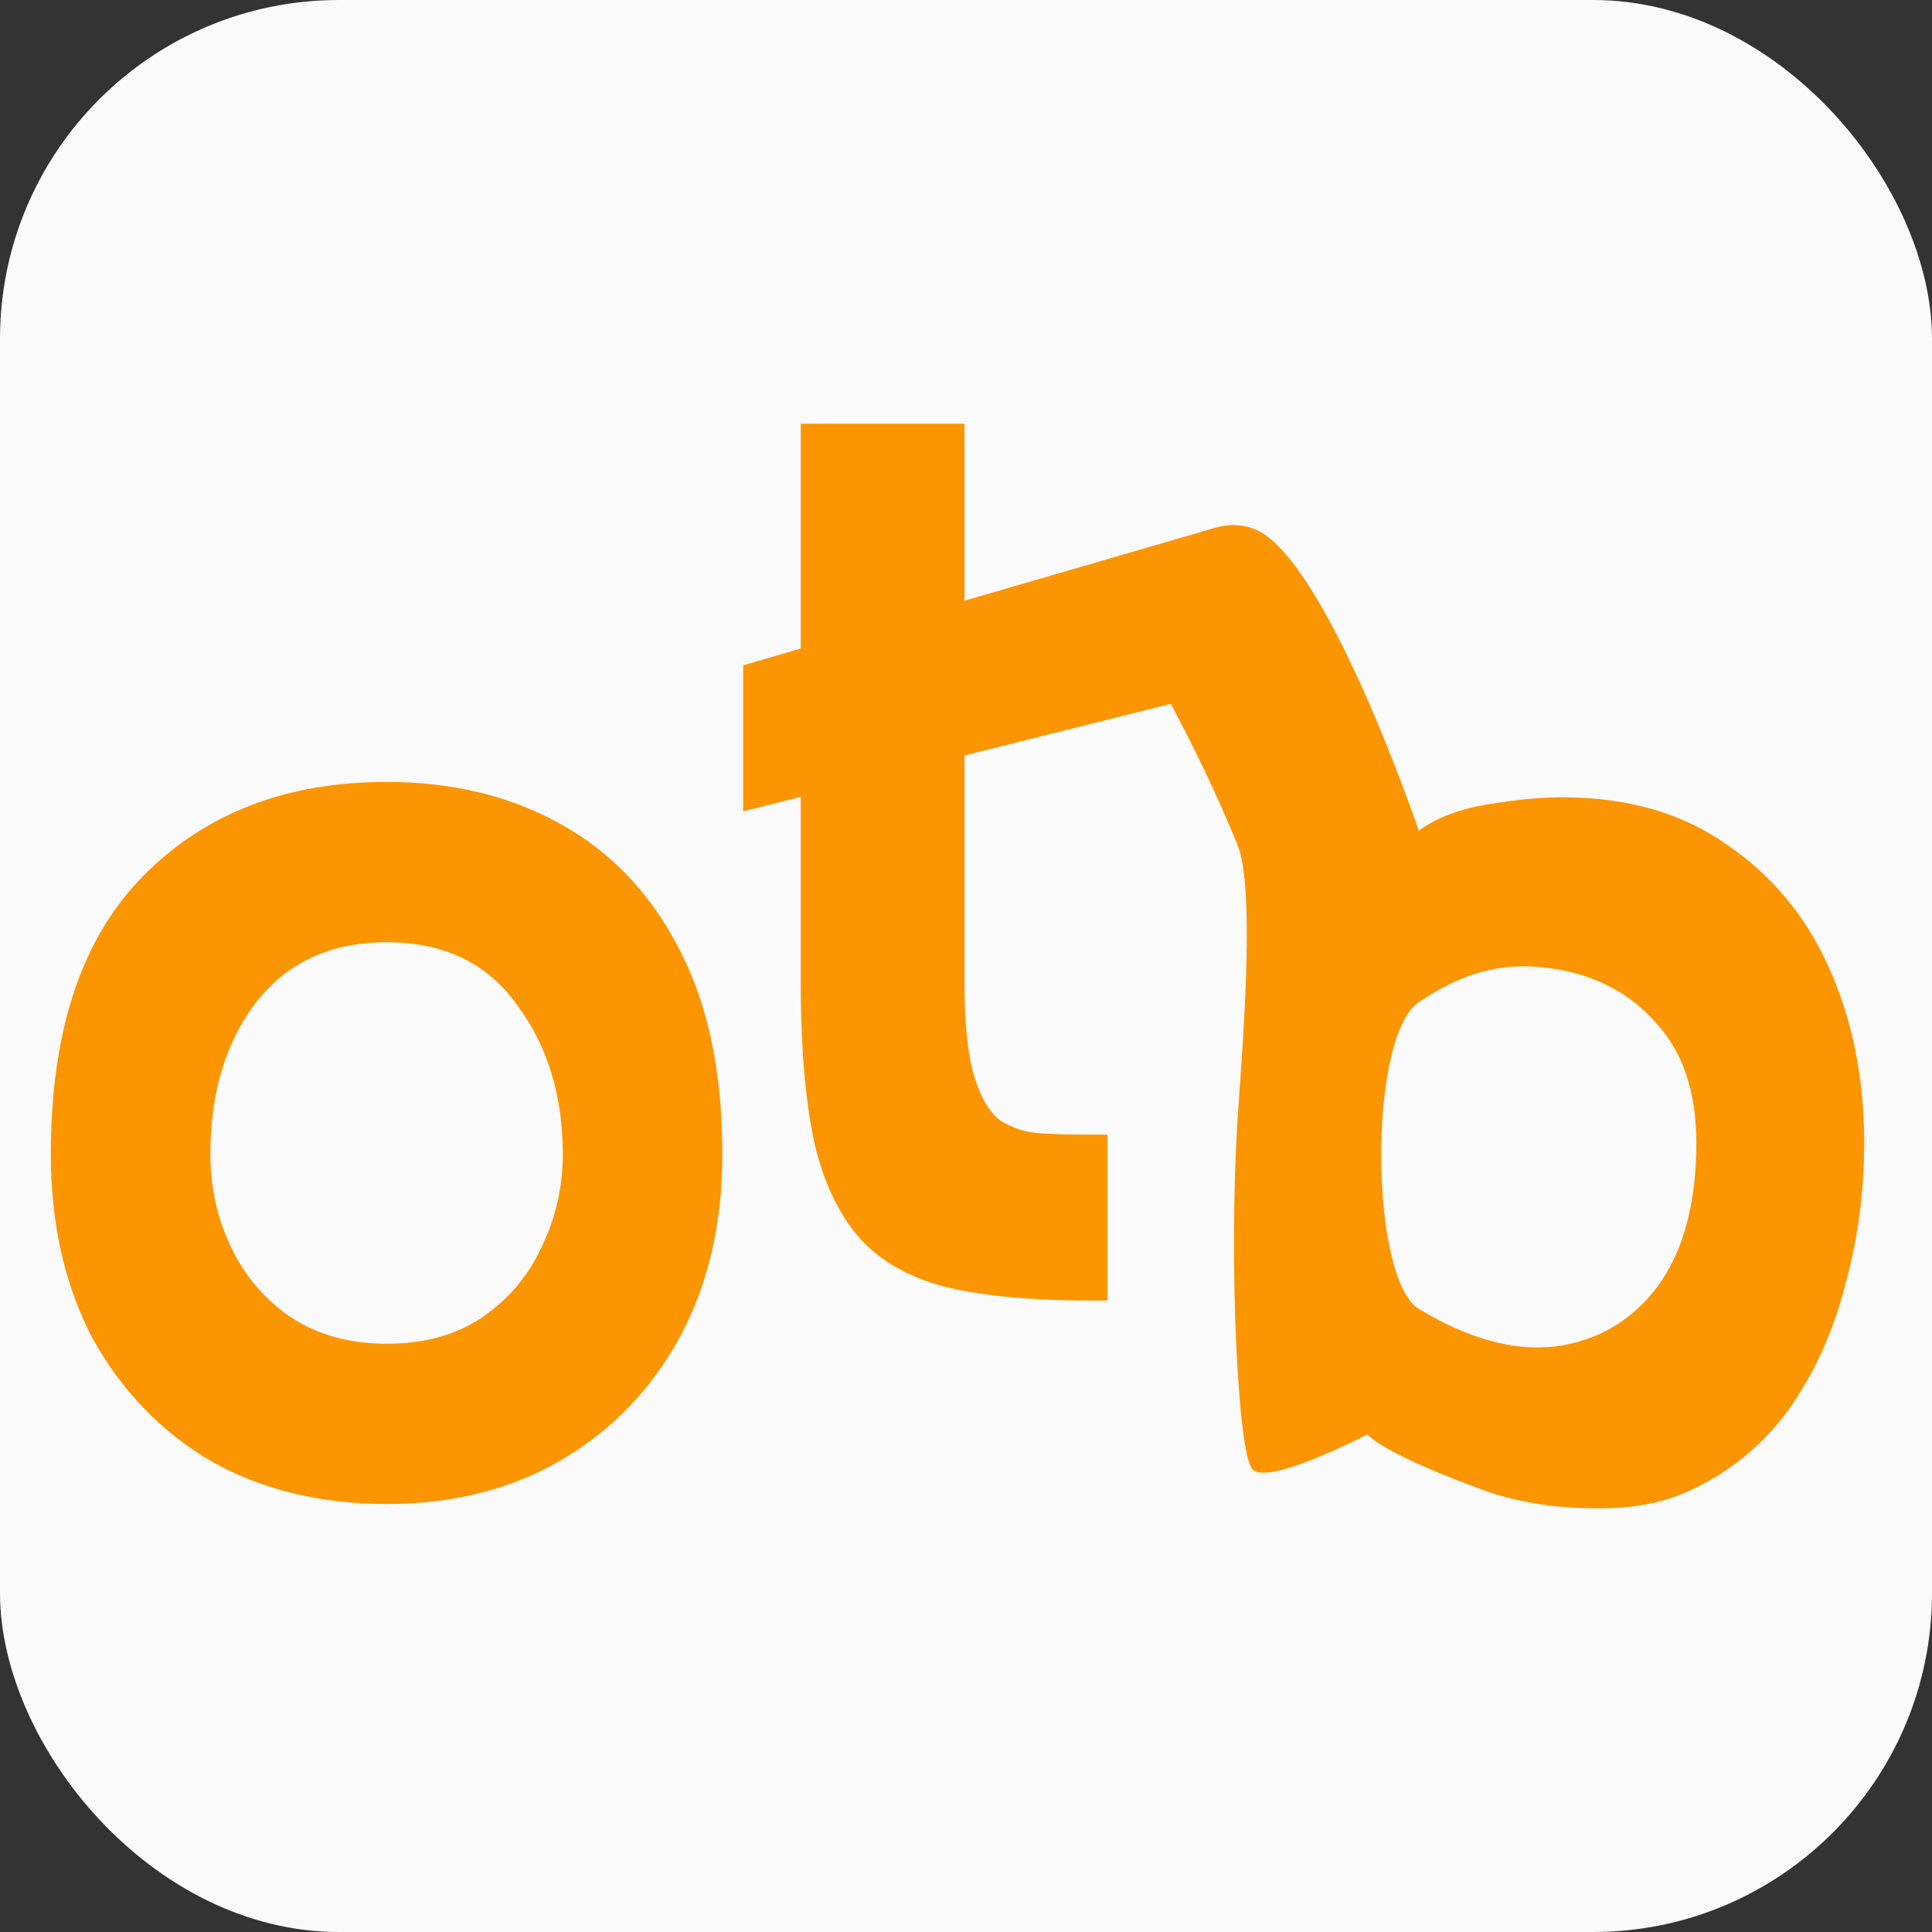 <svg width="114" height="114" viewBox="0 0 114 114" fill="none" xmlns="http://www.w3.org/2000/svg">
<rect x="0" y="0" width="114" height="114" fill="#333333" stroke="none"/>
<rect width="114" height="114" rx="20" fill="#FAFAFA"/>
<path fill-rule="evenodd" clip-rule="evenodd" d="M22.812 88.747C18.882 88.747 15.417 87.897 12.415 86.198C9.468 84.443 7.148 82.03 5.456 78.959C3.819 75.833 3 72.214 3 68.101C3 60.863 4.801 55.407 8.403 51.733C12.06 48.004 16.863 46.139 22.812 46.139C26.687 46.139 30.098 46.962 33.045 48.607C36.047 50.252 38.394 52.72 40.086 56.01C41.778 59.245 42.624 63.276 42.624 68.101C42.624 72.214 41.778 75.833 40.086 78.959C38.394 82.03 36.047 84.443 33.045 86.198C30.098 87.897 26.687 88.747 22.812 88.747ZM28.461 77.725C26.933 78.767 25.05 79.288 22.812 79.288C20.629 79.288 18.746 78.767 17.163 77.725C15.635 76.683 14.461 75.312 13.643 73.612C12.824 71.913 12.415 70.076 12.415 68.101C12.415 64.482 13.315 61.494 15.116 59.136C16.972 56.778 19.537 55.599 22.812 55.599C26.196 55.599 28.761 56.833 30.508 59.3C32.309 61.713 33.209 64.647 33.209 68.101C33.209 70.021 32.8 71.83 31.981 73.53C31.217 75.23 30.044 76.629 28.461 77.725Z" fill="#FC9502"/>
<path fill-rule="evenodd" clip-rule="evenodd" d="M110 67.443C110 70.35 109.618 73.174 108.854 75.916C108.145 78.657 107.026 81.098 105.497 83.236C103.969 85.32 102.005 86.91 99.603 88.007C98.021 88.72 96.164 89.049 94.036 88.994C91.907 88.994 89.888 88.693 87.978 88.089C86.122 87.431 81.675 85.731 80.692 84.635C80.692 84.635 74.775 87.719 73.896 86.691C73.017 85.663 72.506 74.353 73.017 66.127C73.227 62.758 74.15 52.611 73.017 49.841C71.734 46.701 70.296 43.799 69.087 41.531L56.91 44.577V57.902C56.91 60.37 57.101 62.234 57.483 63.495C57.865 64.756 58.383 65.634 59.038 66.127C59.748 66.566 60.512 66.813 61.331 66.868C62.204 66.922 63.078 66.95 63.95 66.95H65.342V76.738H64.114C61.113 76.738 58.547 76.519 56.419 76.08C54.29 75.641 52.544 74.791 51.179 73.53C49.815 72.214 48.805 70.322 48.15 67.855C47.55 65.332 47.249 62.015 47.249 57.902V47.019L43.852 47.876V39.258L47.249 38.267V25H56.91V35.446L71.666 31.154C72.368 30.939 73.116 30.912 73.896 31.169C78.134 32.567 83.721 49.018 83.721 49.018C84.758 48.251 86.122 47.73 87.814 47.456C89.507 47.181 90.953 47.044 92.153 47.044C96.028 47.044 99.275 47.977 101.895 49.841C104.57 51.651 106.589 54.091 107.953 57.162C109.318 60.232 110 63.66 110 67.443ZM97.72 60.37C99.303 62.069 100.094 64.427 100.094 67.443C100.094 71.008 99.331 73.832 97.802 75.916C96.274 77.945 94.255 79.124 91.743 79.453C89.287 79.727 86.614 78.987 83.721 77.232C80.828 75.477 80.692 61.192 83.721 59.136C86.749 57.079 89.206 56.778 91.662 57.162C94.173 57.545 96.192 58.615 97.72 60.37Z" fill="#FC9502"/>
</svg>
